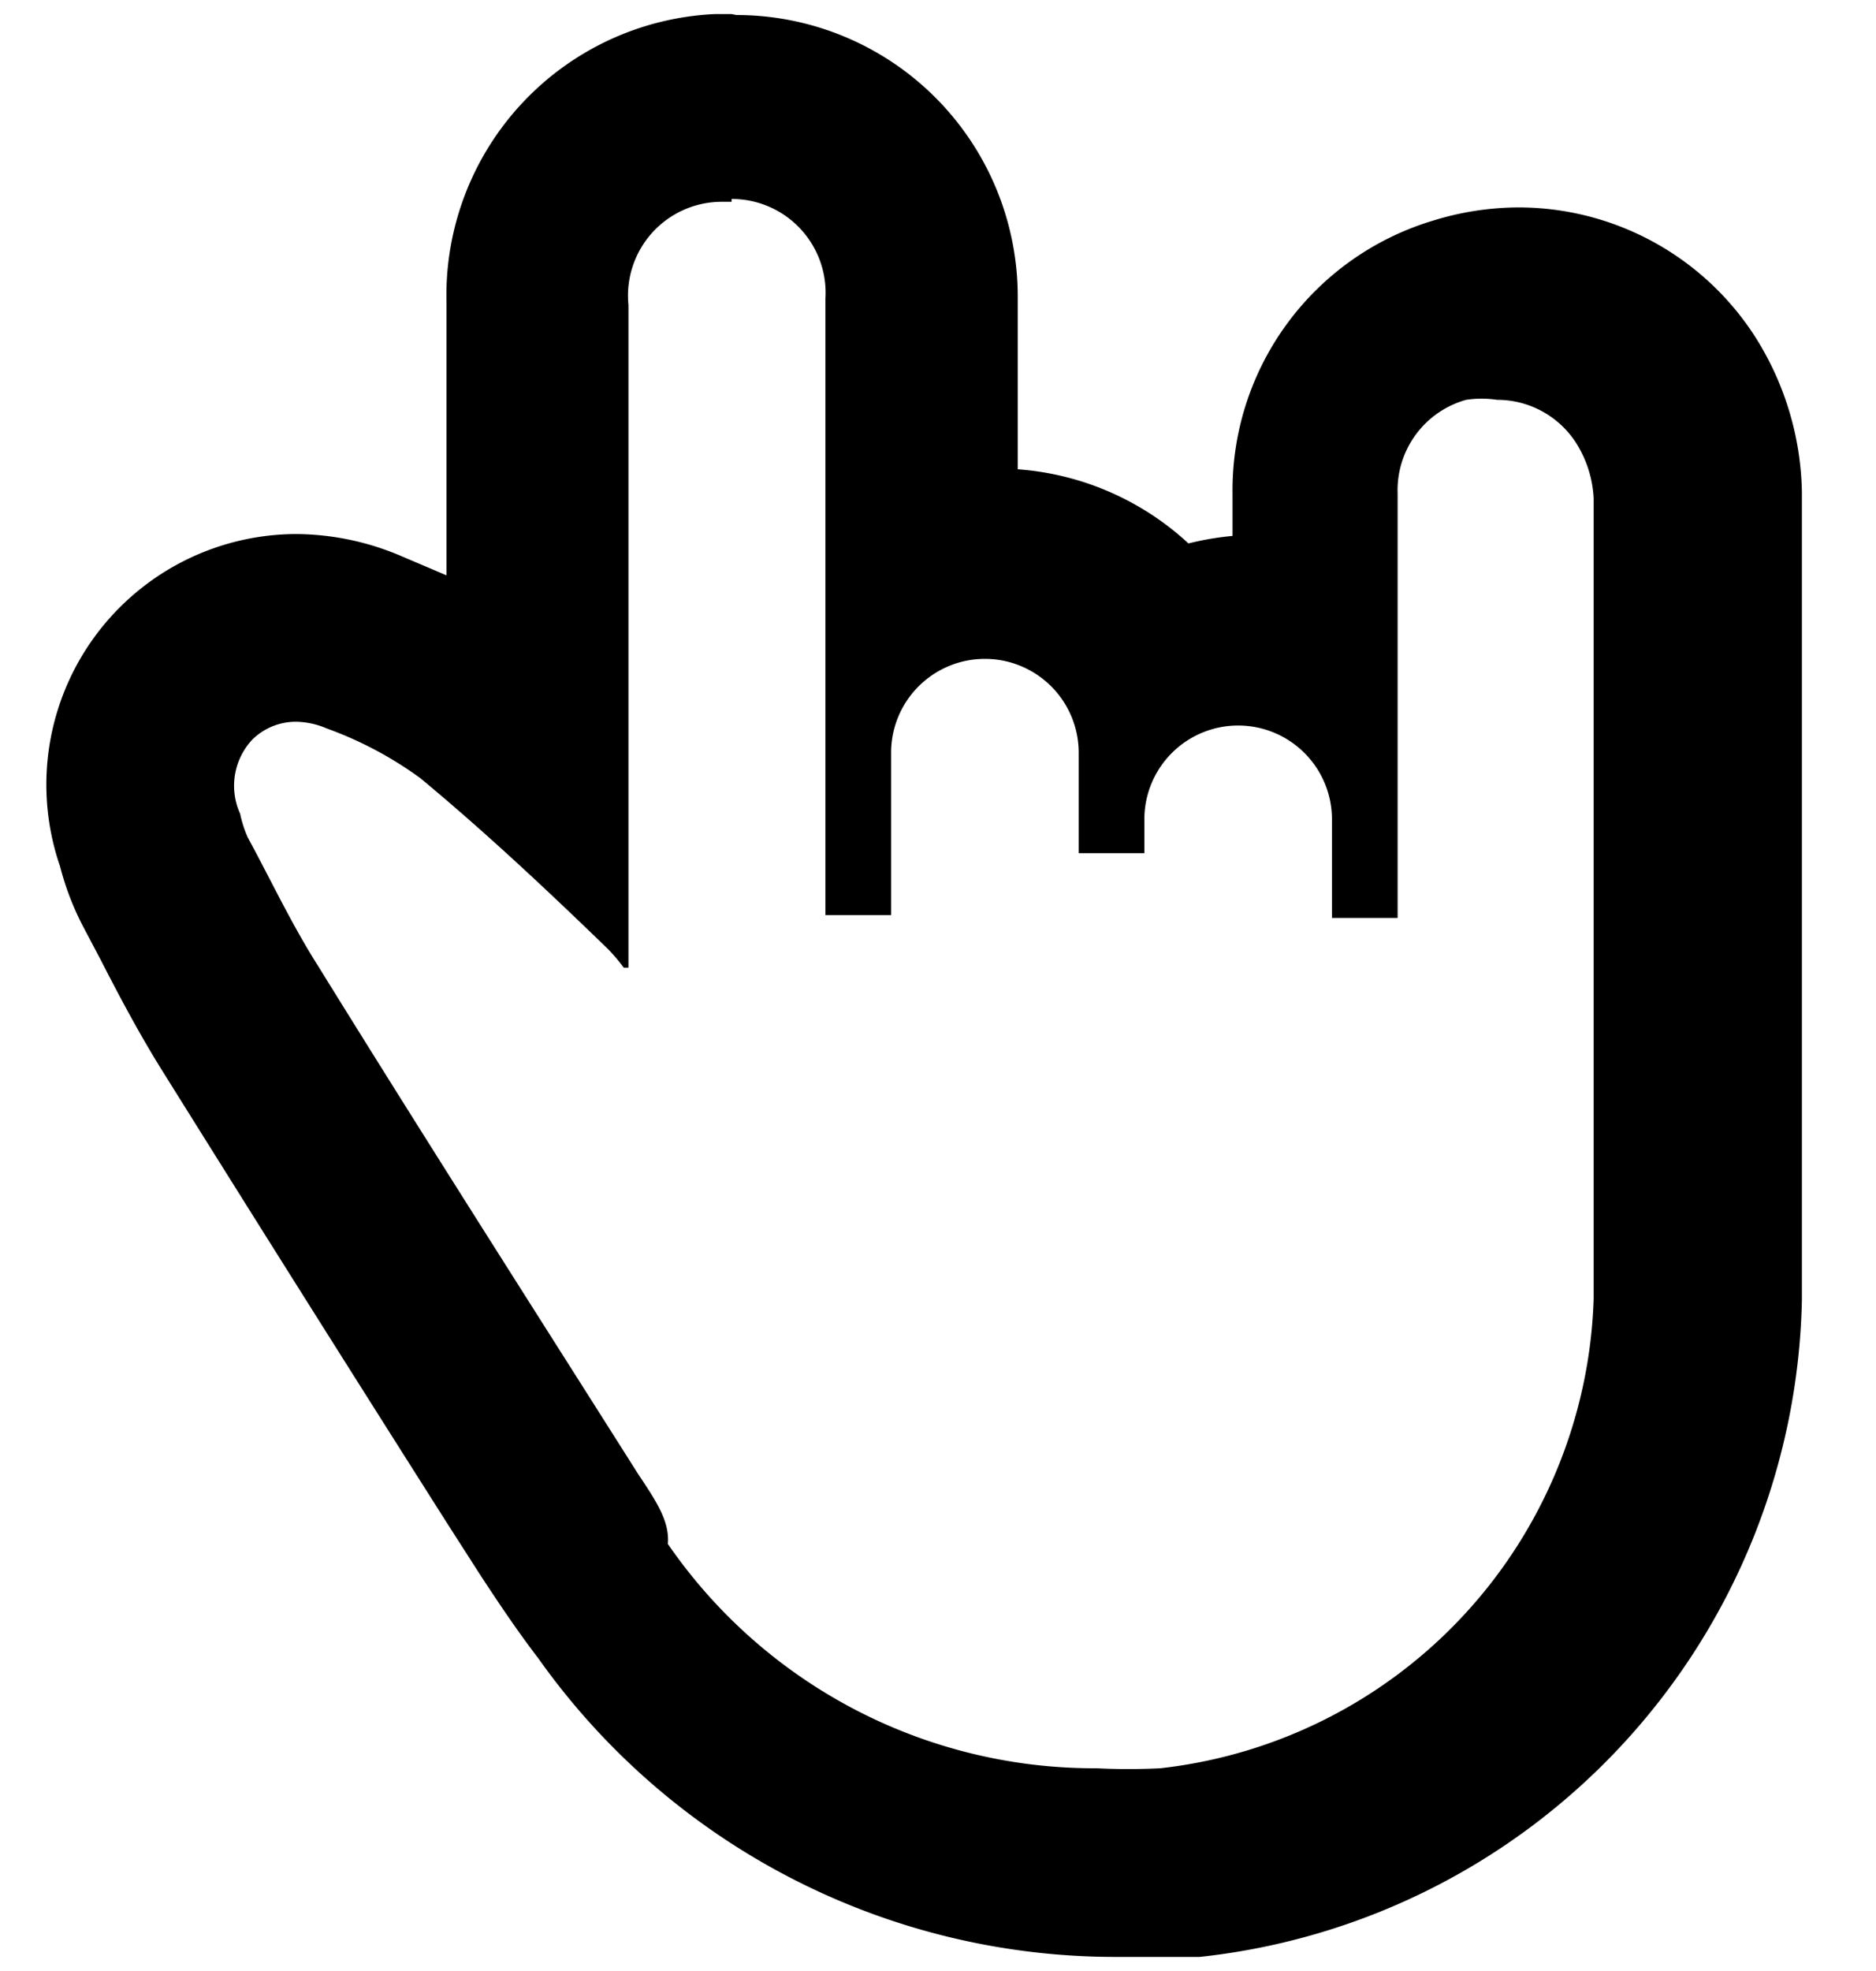 <svg xmlns="http://www.w3.org/2000/svg" viewBox="0 0 20 21">
    <title>icon-cool</title>
    <path
      d="M7.8,2.12a1,1,0,0,1,1,1.06c0,1,0,2,0,3,0,1.18,0,2.36,0,3.57h.7V9.13c0-.37,0-.74,0-1.11a1,1,0,0,1,1-1h0a1,1,0,0,1,1,1c0,.35,0,.71,0,1.07h.7c0-.12,0-.24,0-.36a1,1,0,0,1,1-1h0a1,1,0,0,1,1,1c0,.35,0,.69,0,1.05h.7V9.55q0-2.14,0-4.29a1,1,0,0,1,.73-1,1.11,1.11,0,0,1,.33,0,1,1,0,0,1,.83.44,1.21,1.21,0,0,1,.2.61c0,2.84,0,5.69,0,8.53a5.2,5.2,0,0,1-4.62,5,6.84,6.84,0,0,1-.68,0,5.52,5.52,0,0,1-4.57-2.39C7.14,16.21,7,16,6.8,15.7c-1.14-1.8-2.29-3.6-3.41-5.41-.28-.44-.5-.91-.75-1.37a1.27,1.27,0,0,1-.08-.25.72.72,0,0,1,.13-.79.66.66,0,0,1,.47-.19.85.85,0,0,1,.32.07,4,4,0,0,1,1,.53c.7.58,1.37,1.21,2,1.82a1.92,1.92,0,0,1,.17.2l.05,0v-.23q0-3.42,0-6.83a1,1,0,0,1,1-1.1H7.8m0-2H7.62A3,3,0,0,0,4.76,3.22V6.13l-.47-.2a2.89,2.89,0,0,0-1.13-.24A2.67,2.67,0,0,0,.64,9.23a3,3,0,0,0,.24.63l.19.36c.19.37.39.75.63,1.14q1.53,2.45,3.08,4.89l.34.53c.19.29.39.59.62.89a7.54,7.54,0,0,0,6.17,3.18c.29,0,.59,0,.88,0a7.19,7.19,0,0,0,6.42-7c0-2.66,0-5.35,0-8V5.24a3.19,3.19,0,0,0-.51-1.67,3,3,0,0,0-2.51-1.36,3.1,3.1,0,0,0-.91.14,3,3,0,0,0-2.14,2.91v.45a3.12,3.12,0,0,0-.47.08A3,3,0,0,0,10.85,5c0-.61,0-1.23,0-1.84a3,3,0,0,0-3-3Z"/>
</svg>